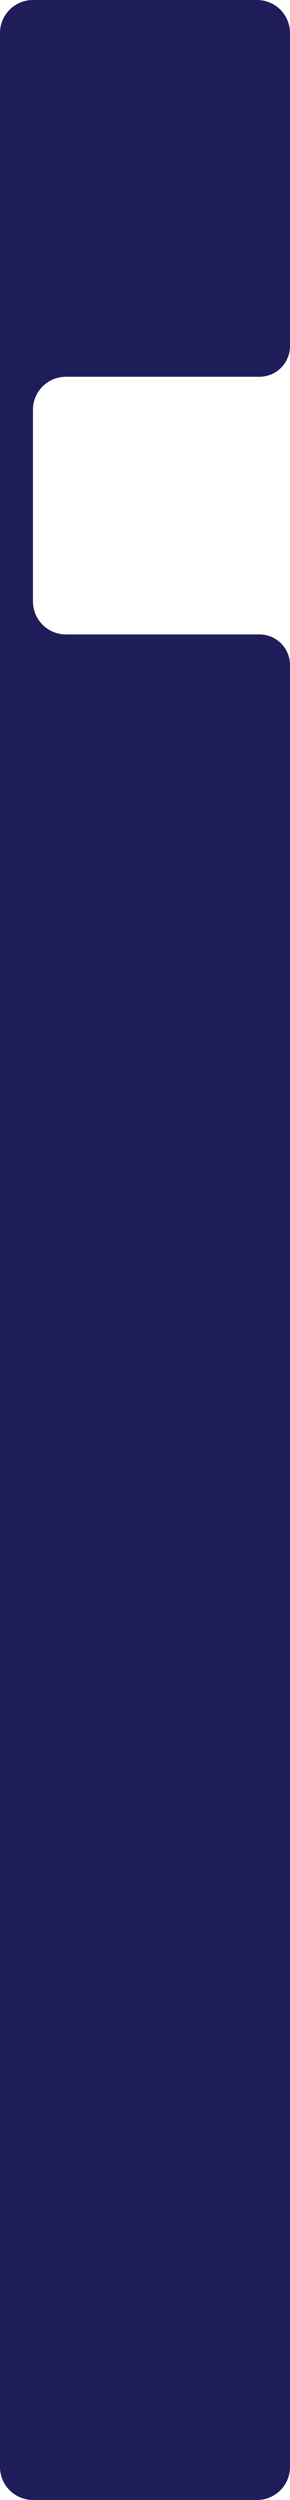 <svg xmlns="http://www.w3.org/2000/svg" width="88" height="756.792" viewBox="0 0 88 756.792">
  <path id="Path_219" data-name="Path 219" d="M459.735,110.637h58.714a9.286,9.286,0,0,0,9.286-9.286V6.582a10,10,0,0,0-10-10h-68a10,10,0,0,0-10,10V743.374a10,10,0,0,0,10,10h68a10,10,0,0,0,10-10V197.9a9.26,9.26,0,0,0-9.26-9.26h-58.74a10,10,0,0,1-10-10v-58A10,10,0,0,1,459.735,110.637Z" transform="translate(-439.735 3.418)" fill="#1f1d59"/>
</svg>
